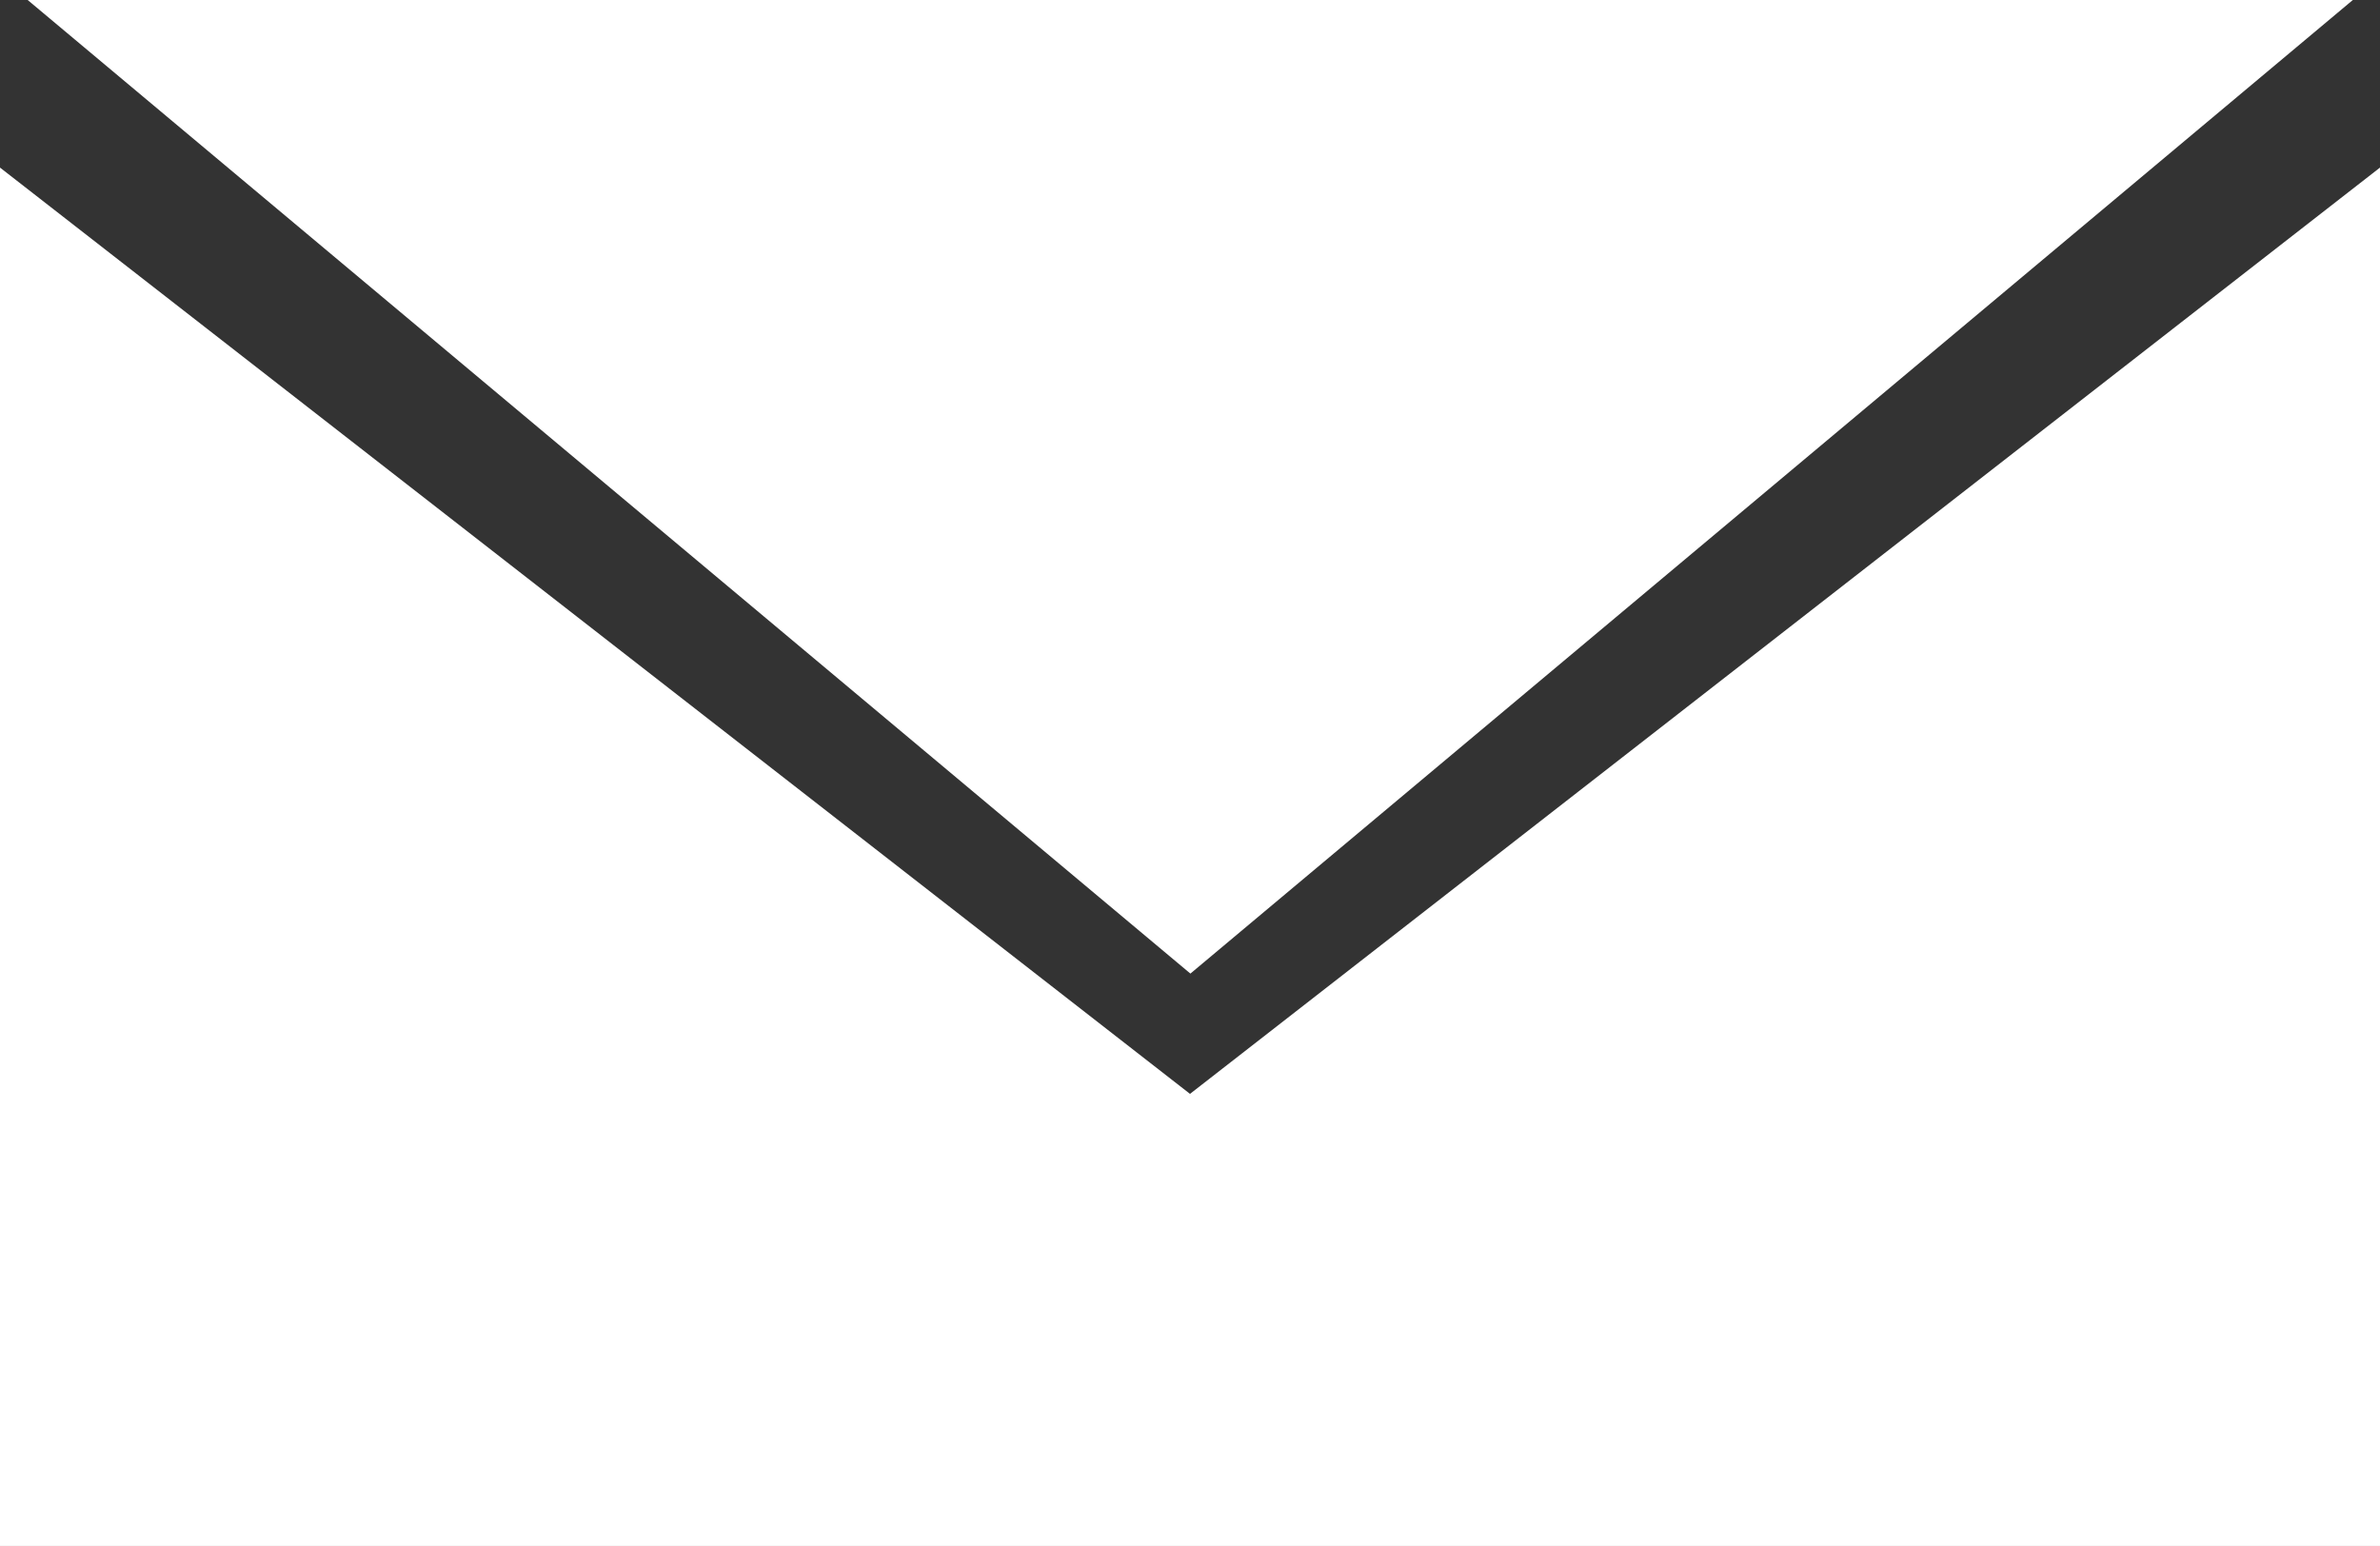 <svg xmlns="http://www.w3.org/2000/svg" width="24" height="15.586" viewBox="0 0 24 15.586">
  <rect x="0" y="0" width="24" height="15.586" fill="#333333" stroke="none"/>
  <g id="mail_active_" data-name="mail (active)" transform="translate(0 -0.5)">
    <path id="Path_195" data-name="Path 195" d="M12,43.657,0,34.316v13.9H24v-13.9Zm0,0" transform="translate(0 -32.126)" fill="#fff"/>
    <path id="Path_196" data-name="Path 196" d="M28.947.5H5.5l11.725,9.818Zm0,0" transform="translate(-5.221)" fill="#fff"/>
  </g>
</svg>
